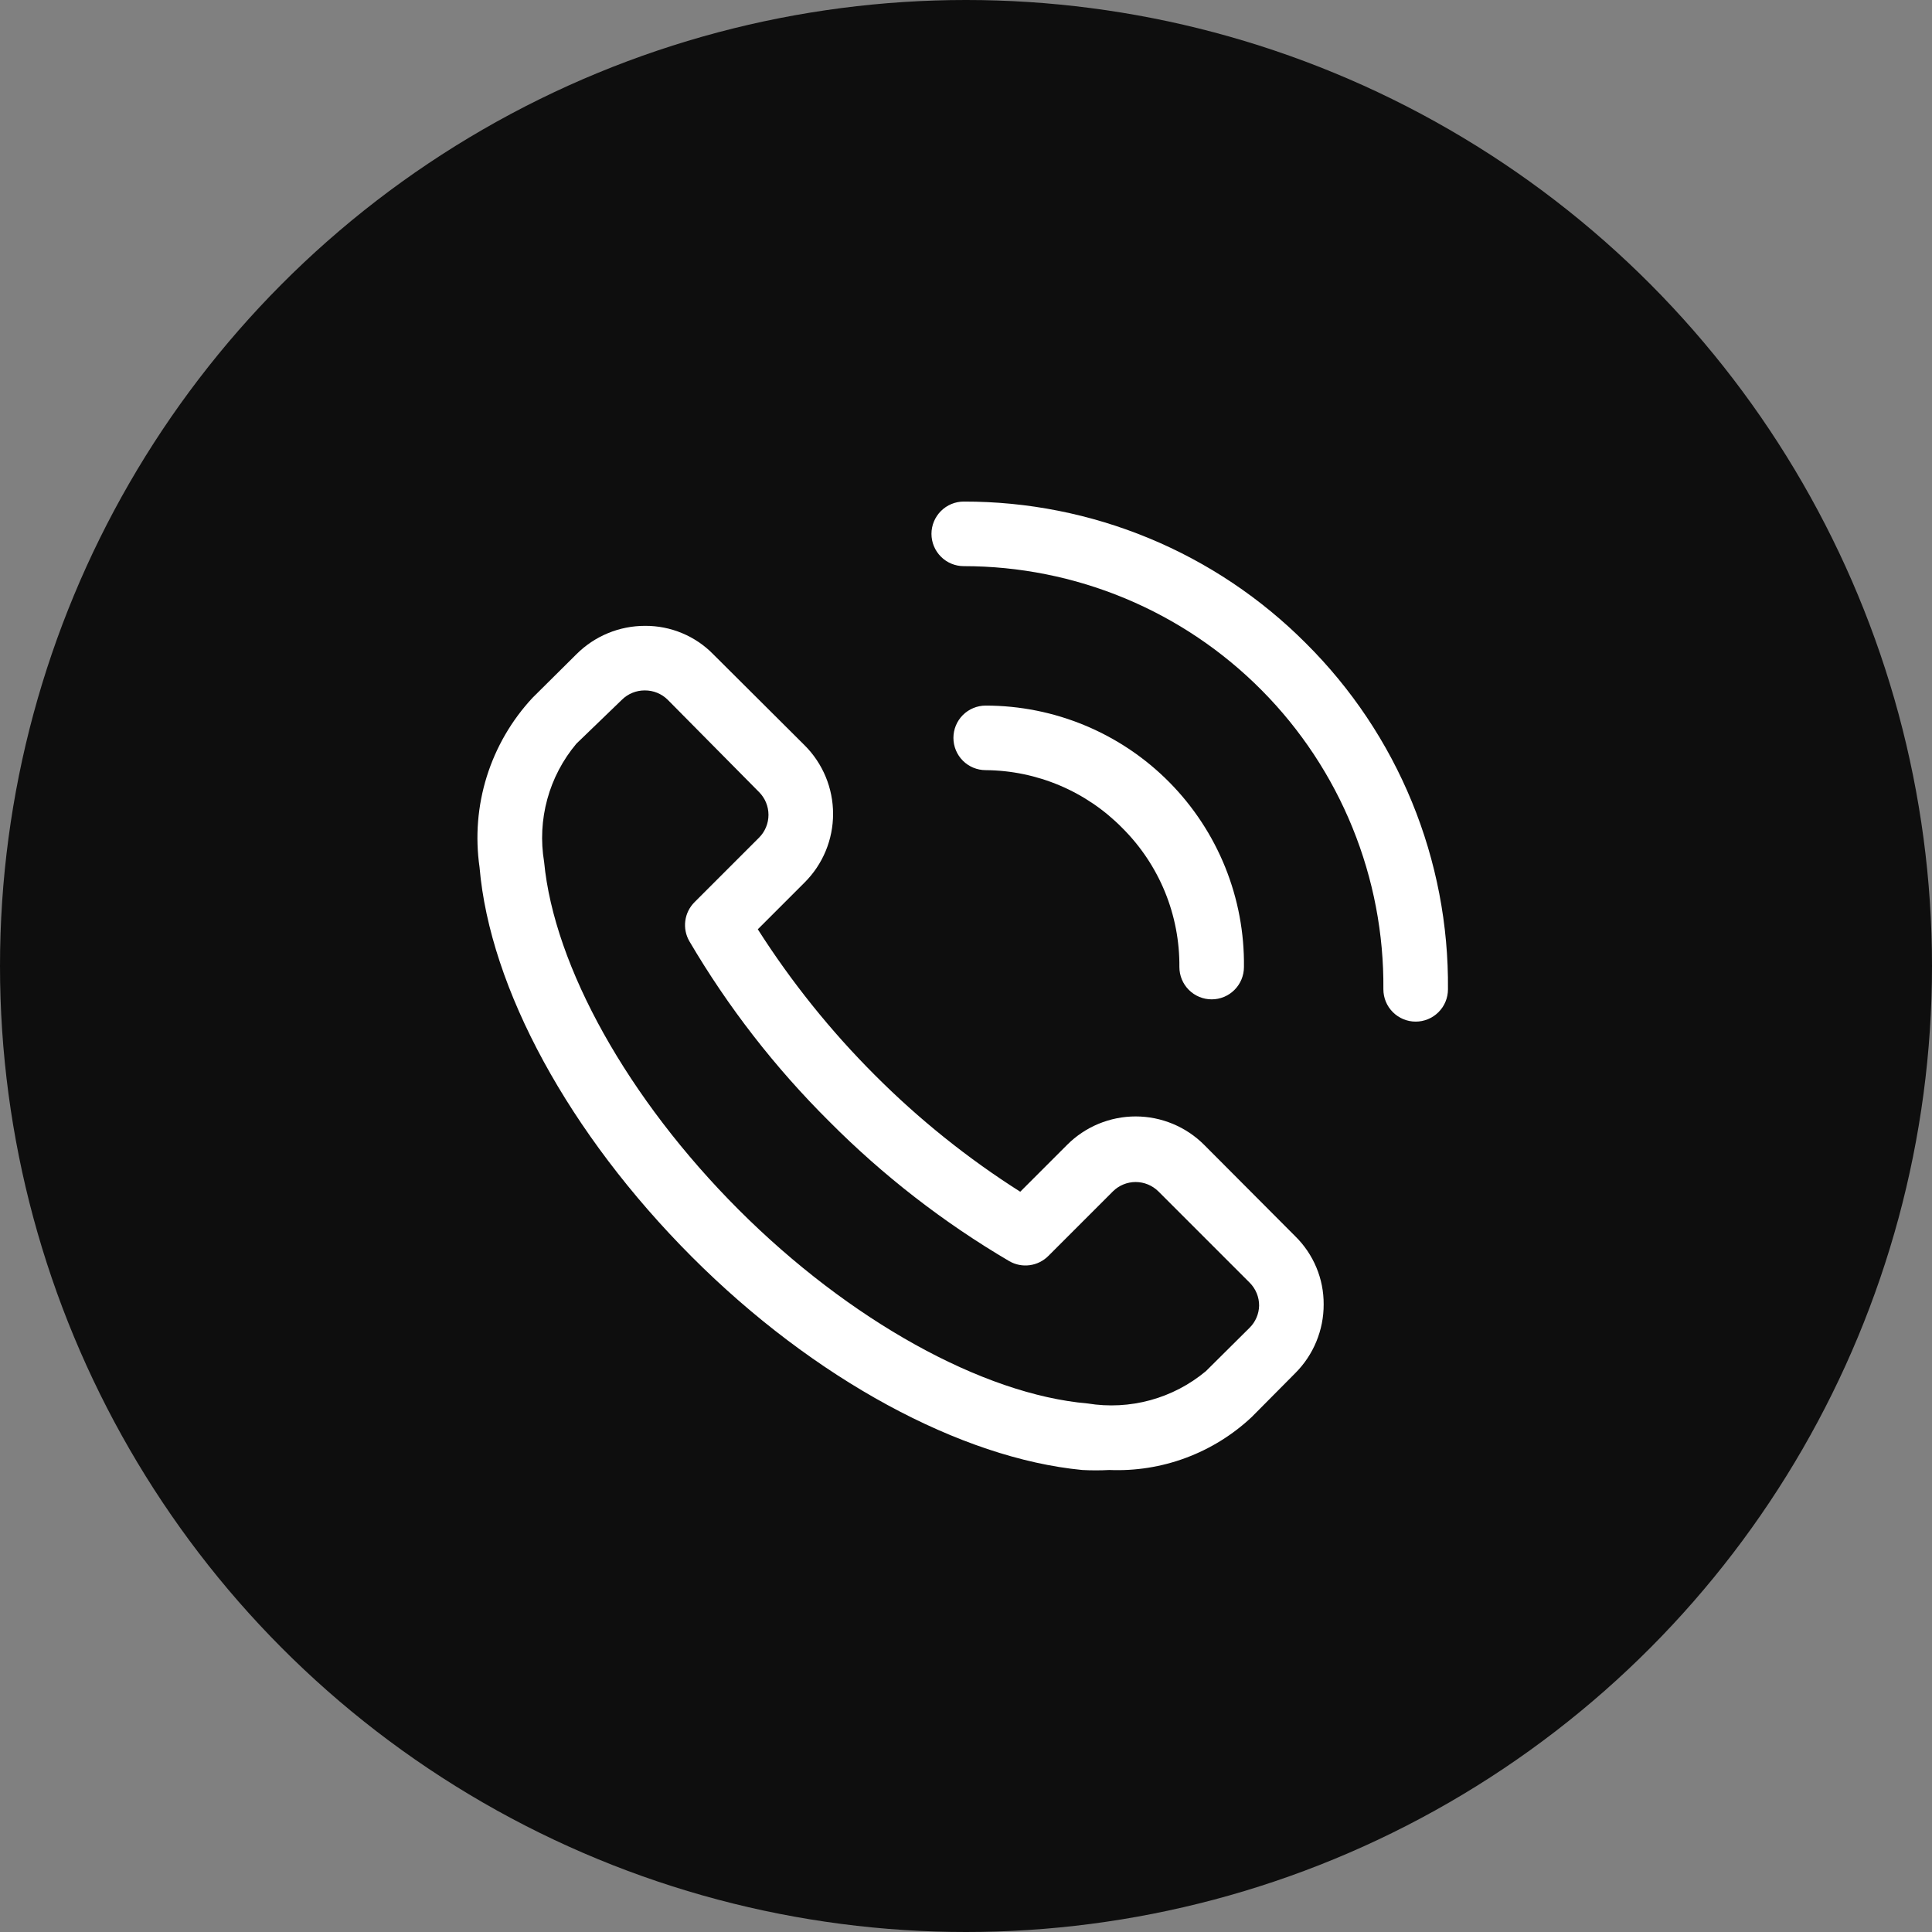 <svg width="80" height="80" viewBox="0 0 80 80" fill="none" xmlns="http://www.w3.org/2000/svg">
<rect x="0" y="0" width="80" height="80" fill="#808080" stroke="none"/>
<circle cx="40" cy="40" r="40" fill="#0E0E0E"/>
<path d="M49.865 47.409C49.492 47.035 49.049 46.738 48.562 46.536C48.075 46.334 47.552 46.229 47.024 46.229C46.496 46.229 45.974 46.334 45.486 46.536C44.999 46.738 44.556 47.035 44.184 47.409L42.246 49.347C40.063 47.962 38.042 46.339 36.217 44.508C34.39 42.681 32.768 40.659 31.379 38.48L33.317 36.542C33.691 36.169 33.987 35.727 34.19 35.239C34.392 34.752 34.496 34.229 34.496 33.701C34.496 33.174 34.392 32.651 34.19 32.164C33.987 31.676 33.691 31.233 33.317 30.861L29.534 27.092C29.167 26.716 28.728 26.419 28.243 26.217C27.759 26.015 27.239 25.912 26.714 25.915C26.185 25.914 25.661 26.017 25.173 26.219C24.684 26.421 24.24 26.718 23.867 27.092L22.049 28.896C21.182 29.828 20.536 30.942 20.156 32.156C19.777 33.37 19.675 34.654 19.857 35.913C20.284 40.926 23.573 46.954 28.639 52.034C33.705 57.113 39.8 60.388 44.812 60.869C45.186 60.889 45.561 60.889 45.935 60.869C47.014 60.914 48.091 60.744 49.103 60.367C50.115 59.991 51.042 59.416 51.83 58.677L53.634 56.859C54.008 56.485 54.305 56.041 54.506 55.553C54.708 55.064 54.812 54.541 54.81 54.012C54.813 53.487 54.711 52.967 54.508 52.482C54.306 51.998 54.009 51.559 53.634 51.191L49.865 47.409ZM51.749 54.974L49.931 56.779C49.259 57.339 48.475 57.748 47.631 57.979C46.787 58.209 45.903 58.256 45.039 58.115C40.695 57.741 35.161 54.667 30.59 50.095C26.019 45.524 22.944 40.03 22.53 35.686C22.386 34.823 22.431 33.938 22.662 33.093C22.892 32.249 23.303 31.465 23.867 30.794L25.751 28.976C25.876 28.852 26.024 28.754 26.187 28.688C26.35 28.621 26.524 28.588 26.7 28.589C26.876 28.588 27.051 28.621 27.213 28.688C27.376 28.754 27.524 28.852 27.649 28.976L31.432 32.799C31.681 33.05 31.821 33.388 31.821 33.742C31.821 34.095 31.681 34.433 31.432 34.684L28.759 37.357C28.55 37.565 28.415 37.837 28.377 38.129C28.338 38.422 28.397 38.719 28.545 38.974C30.145 41.699 32.091 44.206 34.333 46.433C36.56 48.675 39.066 50.62 41.791 52.221C42.047 52.369 42.344 52.428 42.636 52.389C42.929 52.35 43.2 52.216 43.409 52.007L46.082 49.334C46.332 49.085 46.671 48.945 47.024 48.945C47.377 48.945 47.716 49.085 47.967 49.334L51.749 53.116C51.873 53.241 51.971 53.389 52.038 53.552C52.104 53.715 52.138 53.889 52.137 54.065C52.129 54.407 51.99 54.732 51.749 54.974Z" fill="white"/>
<path d="M54.075 26.637C52.218 24.773 50.01 23.294 47.578 22.287C45.146 21.28 42.539 20.764 39.907 20.769C39.553 20.769 39.212 20.91 38.962 21.161C38.711 21.412 38.57 21.752 38.57 22.106C38.57 22.46 38.711 22.8 38.962 23.051C39.212 23.302 39.553 23.443 39.907 23.443C42.201 23.443 44.473 23.897 46.591 24.779C48.709 25.662 50.631 26.955 52.246 28.584C53.862 30.213 55.139 32.146 56.003 34.271C56.868 36.397 57.303 38.672 57.283 40.966C57.283 41.321 57.424 41.661 57.675 41.911C57.926 42.162 58.266 42.303 58.62 42.303C58.975 42.303 59.315 42.162 59.565 41.911C59.816 41.661 59.957 41.321 59.957 40.966C59.982 38.306 59.475 35.668 58.465 33.207C57.455 30.746 55.962 28.512 54.075 26.637Z" fill="white"/>
<path d="M46.47 34.283C47.228 35.037 47.828 35.935 48.235 36.924C48.641 37.914 48.845 38.974 48.836 40.044C48.836 40.398 48.976 40.738 49.227 40.989C49.478 41.24 49.818 41.381 50.172 41.381C50.527 41.381 50.867 41.24 51.117 40.989C51.368 40.738 51.509 40.398 51.509 40.044C51.527 38.629 51.263 37.224 50.734 35.911C50.204 34.598 49.419 33.403 48.425 32.396C47.43 31.389 46.245 30.589 44.939 30.044C43.633 29.498 42.231 29.217 40.816 29.217C40.461 29.217 40.121 29.358 39.87 29.608C39.62 29.859 39.479 30.199 39.479 30.554C39.479 30.908 39.62 31.248 39.87 31.499C40.121 31.75 40.461 31.89 40.816 31.89C41.869 31.898 42.911 32.114 43.881 32.524C44.851 32.935 45.731 33.532 46.47 34.283Z" fill="white"/>
</svg>
